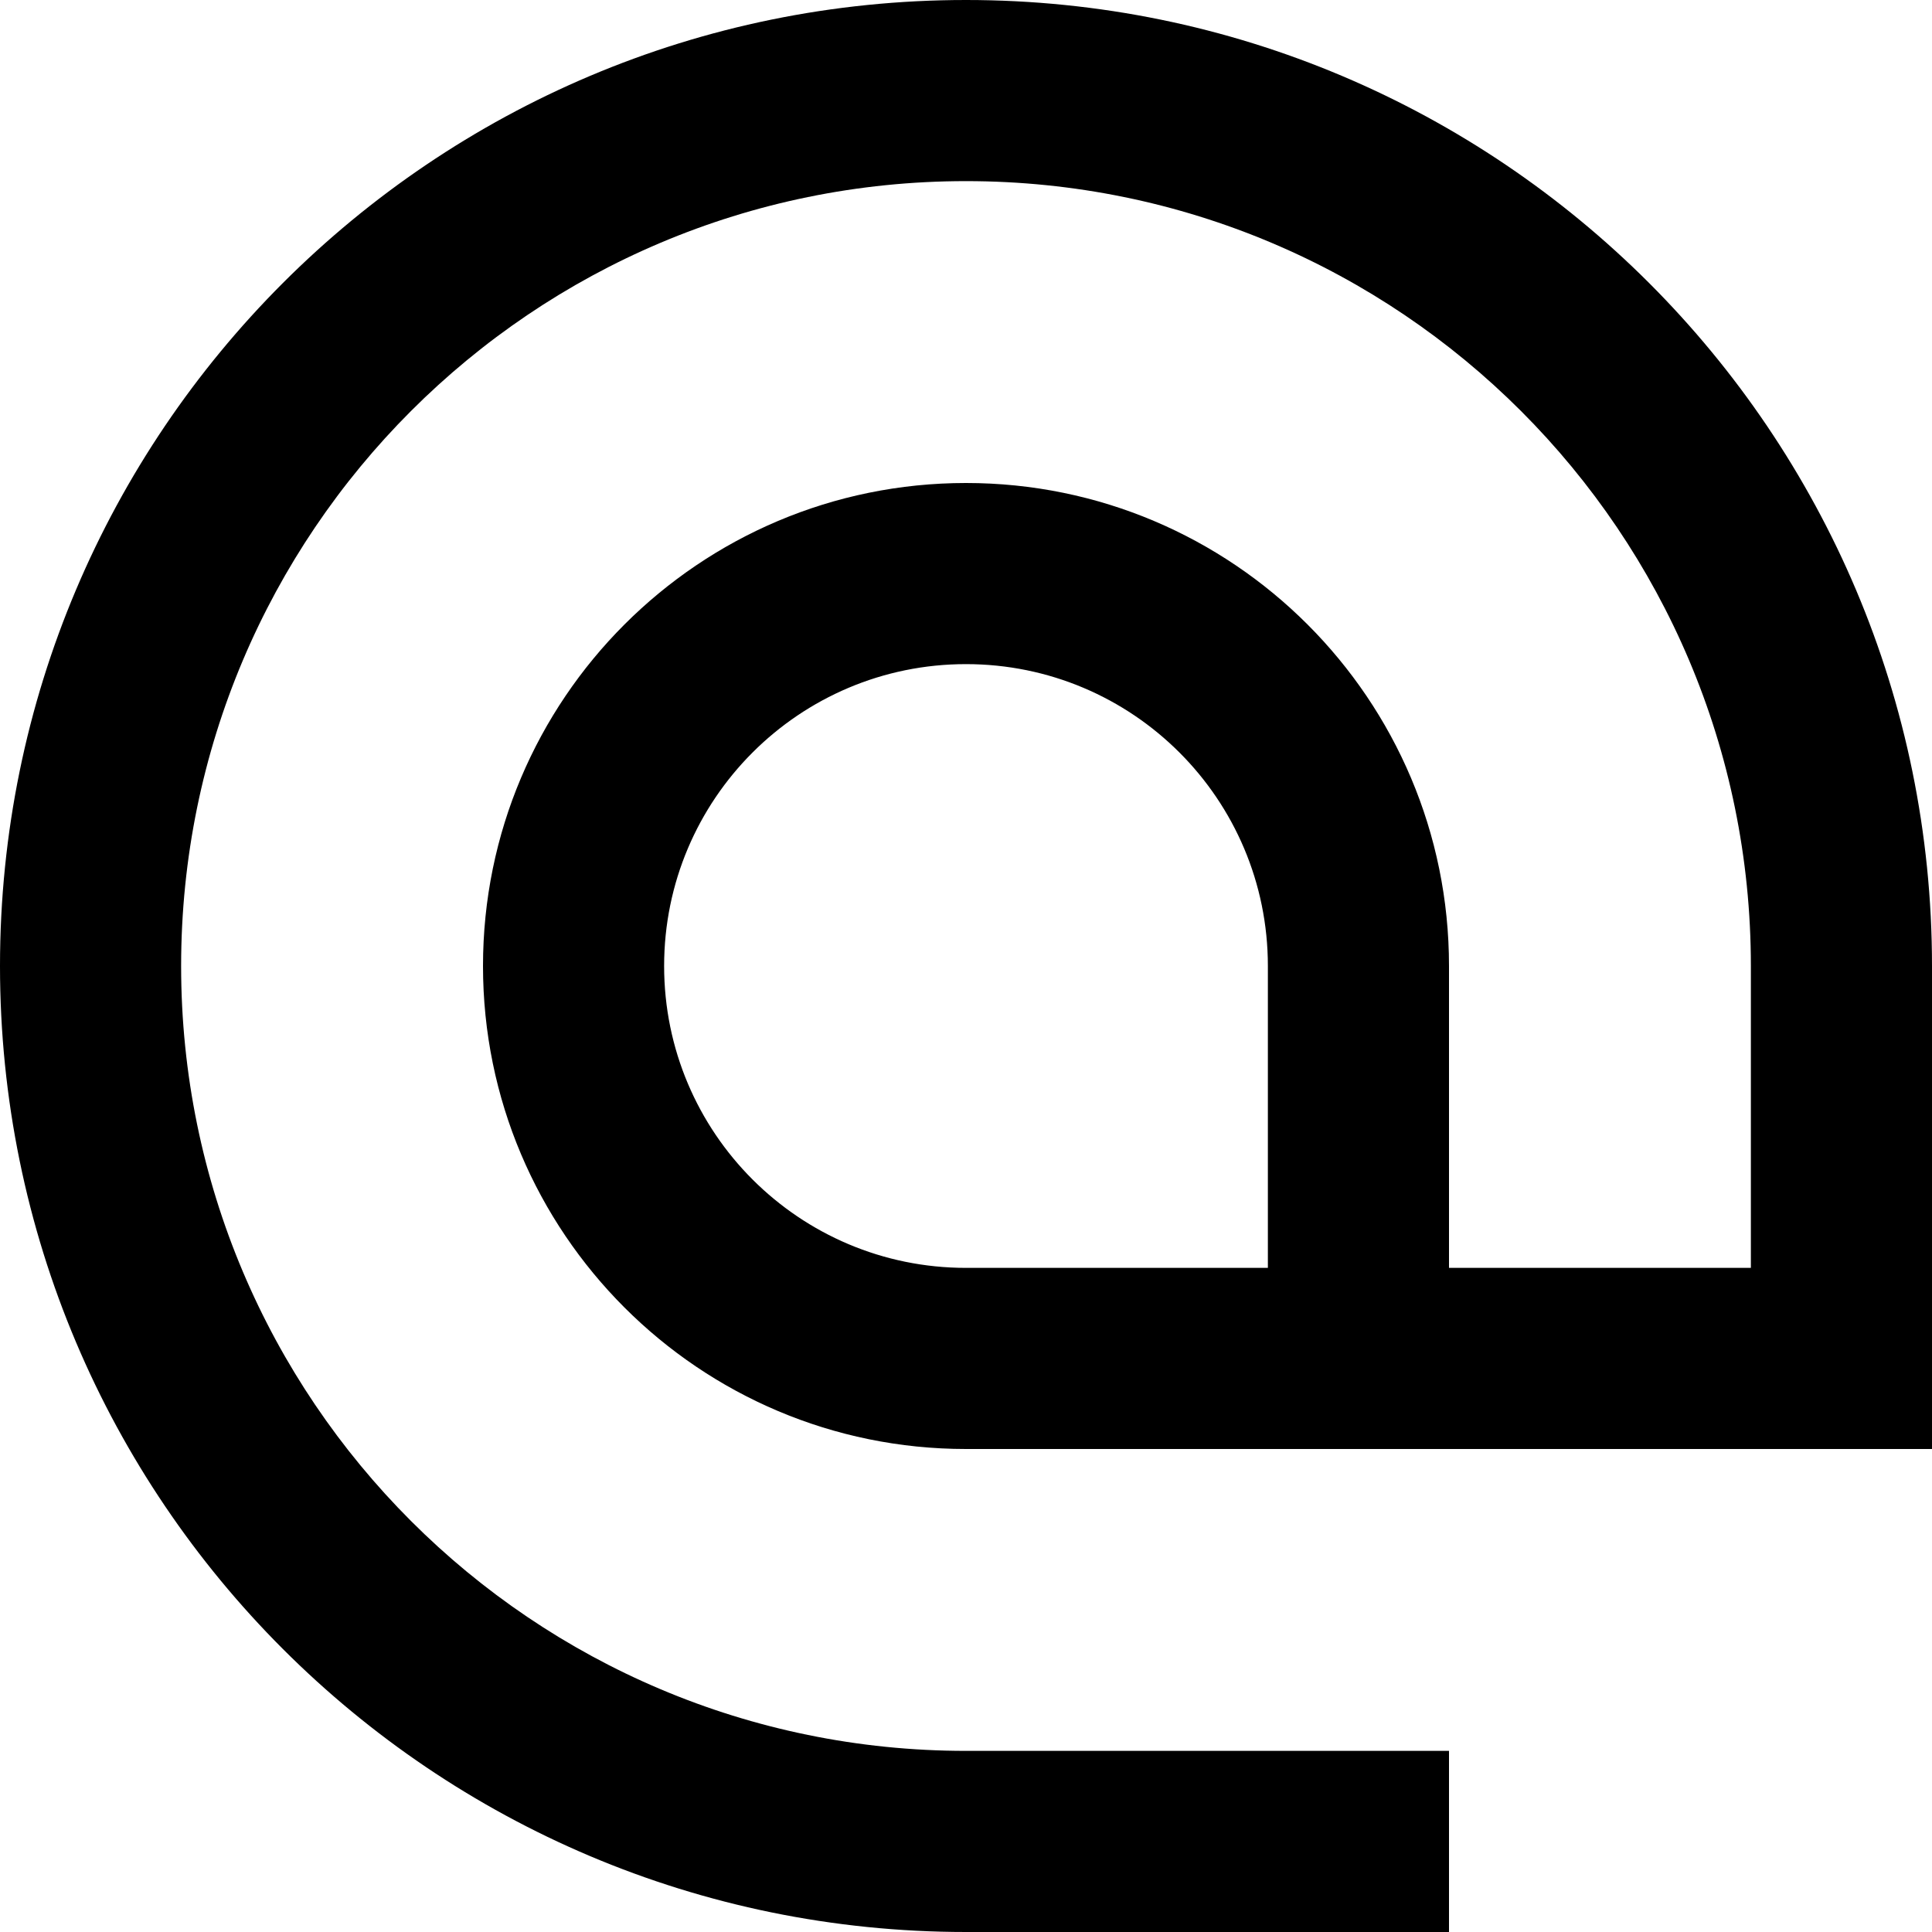 <svg width="16" height="16" viewBox="0 0 16 16" fill="none" xmlns="http://www.w3.org/2000/svg">
<path fill-rule="evenodd" clip-rule="evenodd" d="M8 1.5C4.41 1.5 1.5 4.41 1.5 8C1.5 11.59 4.41 14.5 8 14.5H12V16H8C3.582 16 0 12.418 0 8C0 3.582 3.582 0 8 0C12.418 0 16 3.582 16 8V12H8C5.791 12 4 10.209 4 8C4 5.791 5.791 4 8 4C10.209 4 12 5.791 12 8V10.5H14.5V8C14.5 4.41 11.59 1.5 8 1.5ZM10.5 10.5V8C10.5 6.619 9.381 5.5 8 5.5C6.619 5.5 5.5 6.619 5.5 8C5.5 9.381 6.619 10.5 8 10.5H10.5Z" fill="black"/>
</svg>
